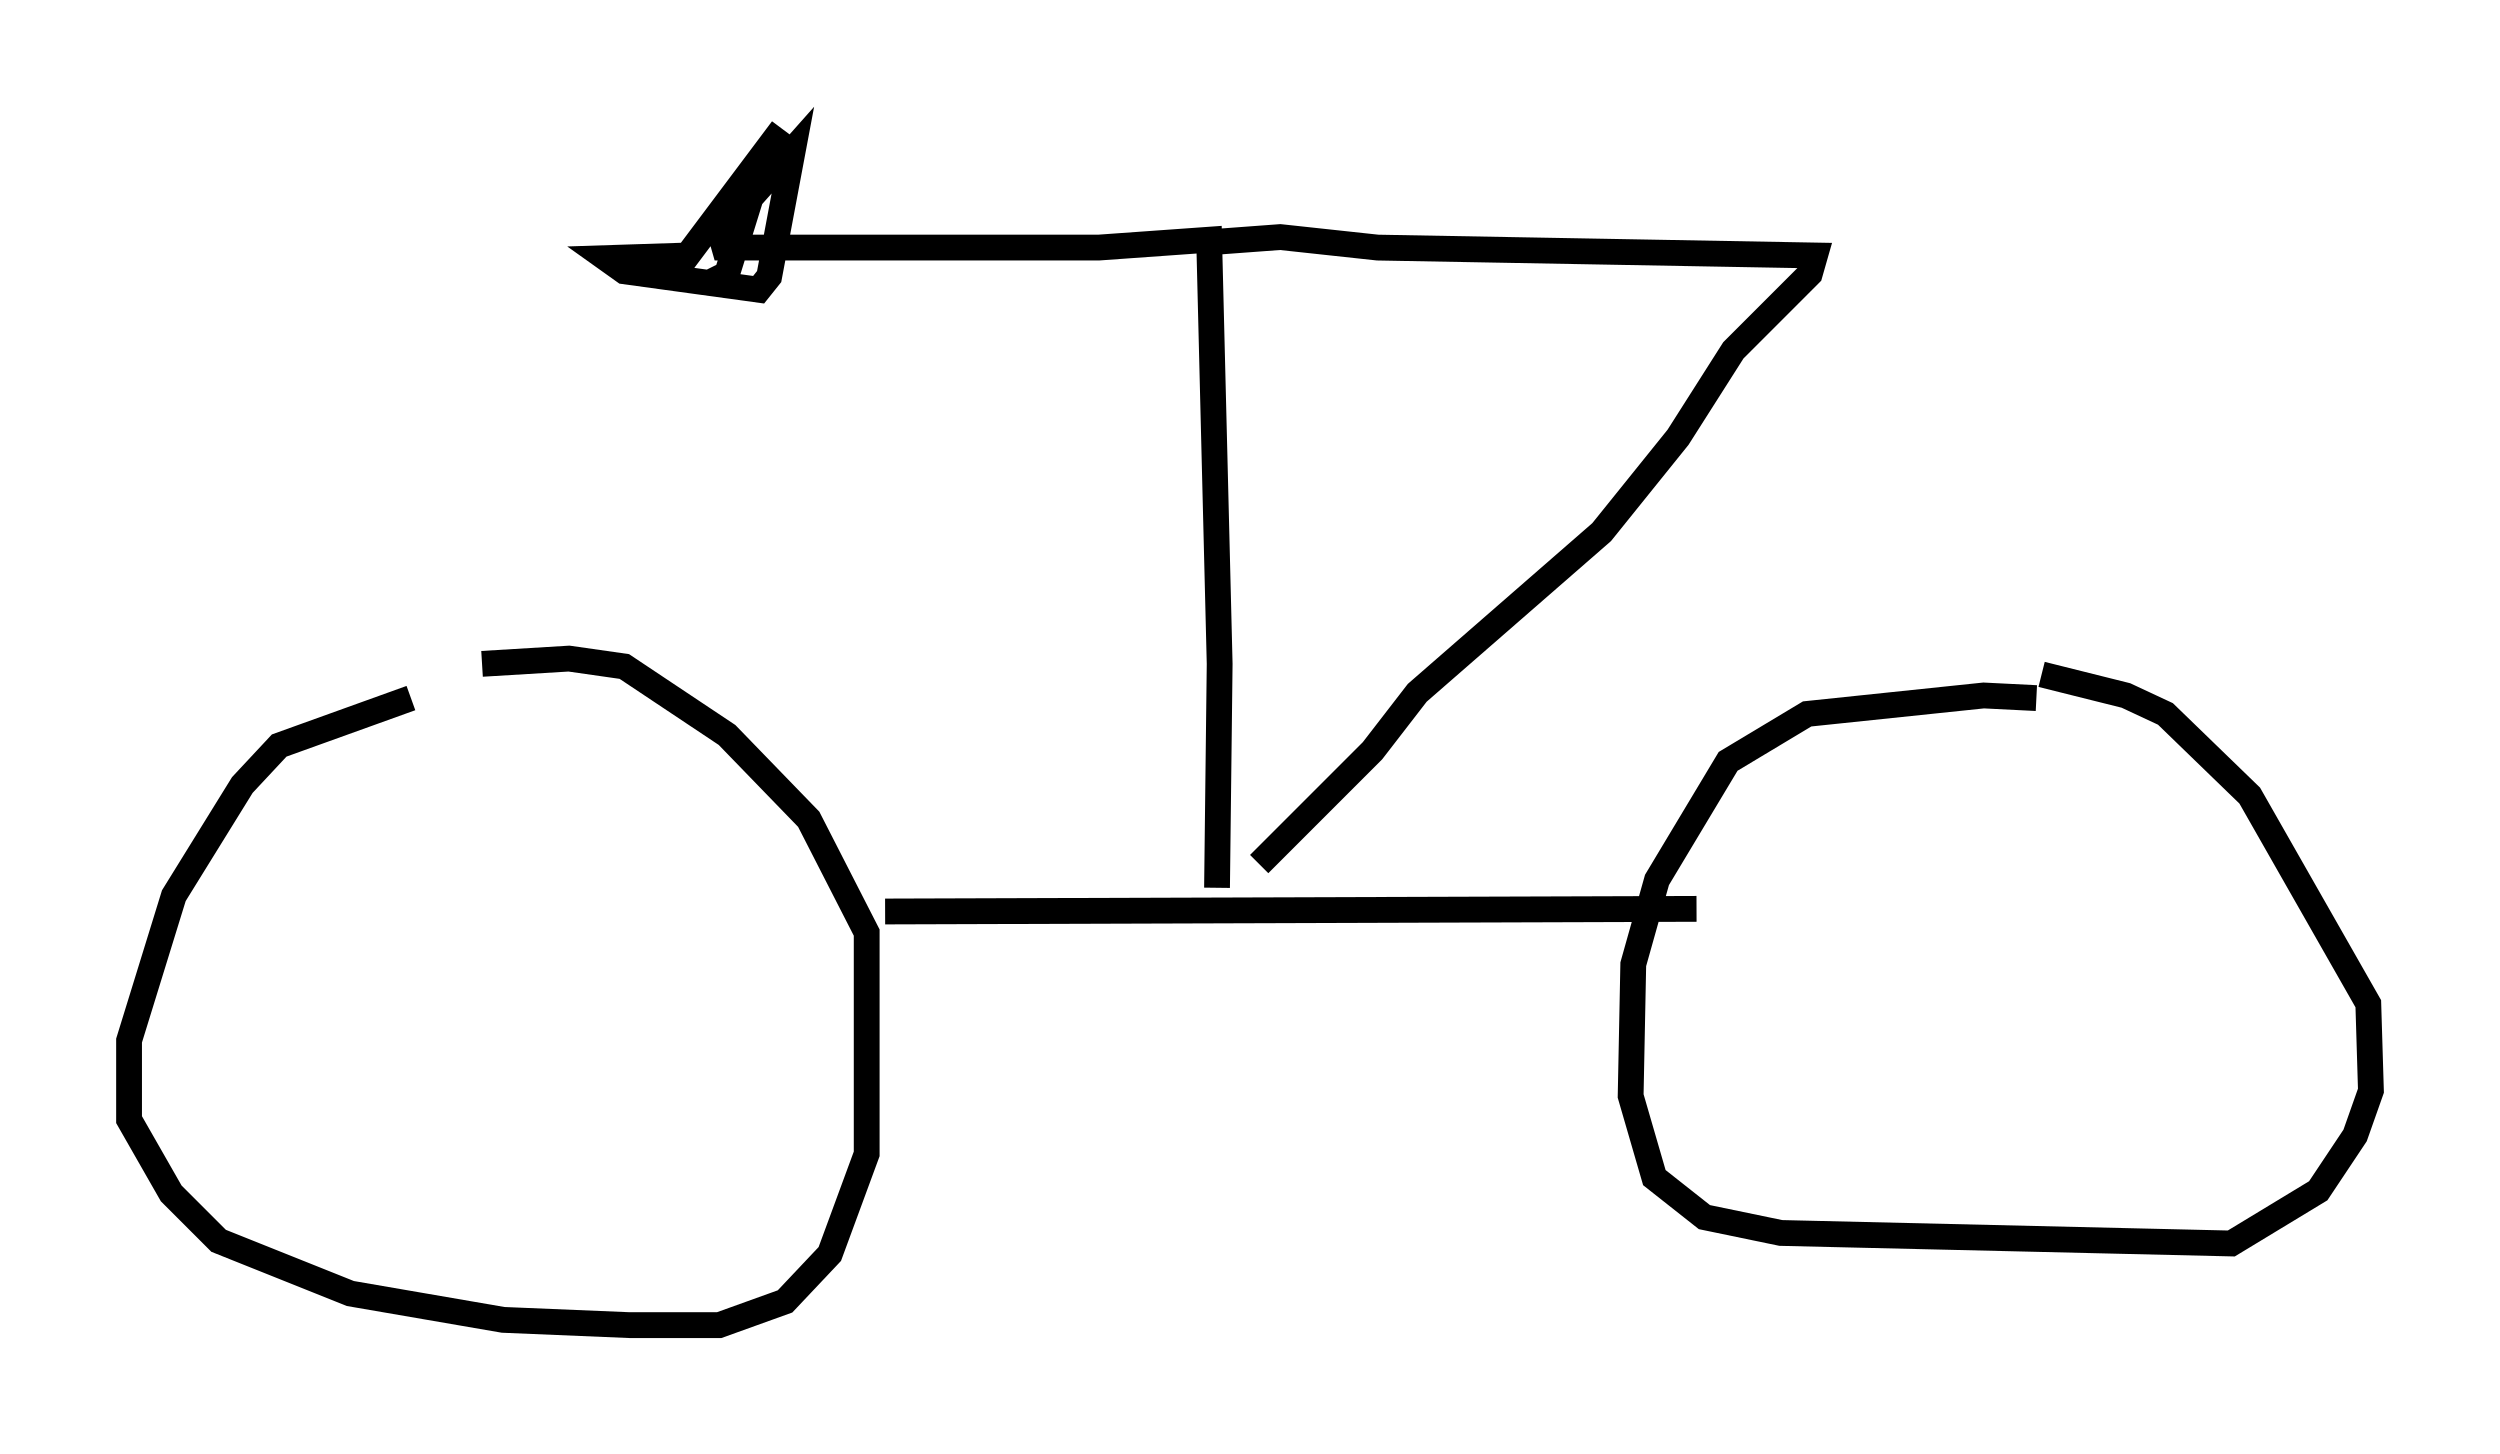<?xml version="1.0" encoding="utf-8" ?>
<svg baseProfile="full" height="56.346" version="1.1" width="96.874" xmlns="http://www.w3.org/2000/svg" xmlns:ev="http://www.w3.org/2001/xml-events" xmlns:xlink="http://www.w3.org/1999/xlink"><defs /><rect fill="white" height="56.346" width="96.874" x="0" y="0" /><path d="M20.006, 26.846 m-4.083, 0.204 l-5.104, 1.838 -1.429, 1.531 l-2.654, 4.288 -1.735, 5.615 l0.0, 3.063 1.633, 2.858 l1.838, 1.838 5.104, 2.042 l5.921, 1.021 4.9, 0.204 l3.471, 0.0 2.552, -0.919 l1.735, -1.838 1.429, -3.879 l0.0, -8.575 -2.246, -4.39 l-3.165, -3.267 -3.981, -2.654 l-2.144, -0.306 -3.369, 0.204 m15.619, 9.596 l31.442, -0.102 m13.169, -8.167 l-2.042, -0.102 -6.84, 0.715 l-3.063, 1.838 -2.756, 4.594 l-0.919, 3.267 -0.102, 5.104 l0.919, 3.165 1.94, 1.531 l2.96, 0.613 17.456, 0.408 l3.369, -2.042 1.429, -2.144 l0.613, -1.735 -0.102, -3.369 l-4.594, -8.065 -3.267, -3.165 l-1.531, -0.715 -3.267, -0.817 m-31.952, 8.269 l0.102, -8.677 -0.408, -16.436 l-4.288, 0.306 -14.496, 0.0 l-0.204, -0.715 0.408, -1.123 l2.042, -2.756 -3.675, 4.9 l-3.165, 0.102 0.715, 0.51 l5.206, 0.715 0.408, -0.51 l0.919, -4.9 -1.633, 1.838 l-0.919, 2.96 -0.613, 0.306 l0.408, -0.102 m18.886, -1.429 l2.756, -0.204 3.777, 0.408 l16.946, 0.306 -0.204, 0.715 l-2.96, 2.96 -2.144, 3.369 l-2.96, 3.675 -7.146, 6.227 l-1.735, 2.246 -4.39, 4.39 " fill="none" stroke="black" stroke-width="1" /></svg>